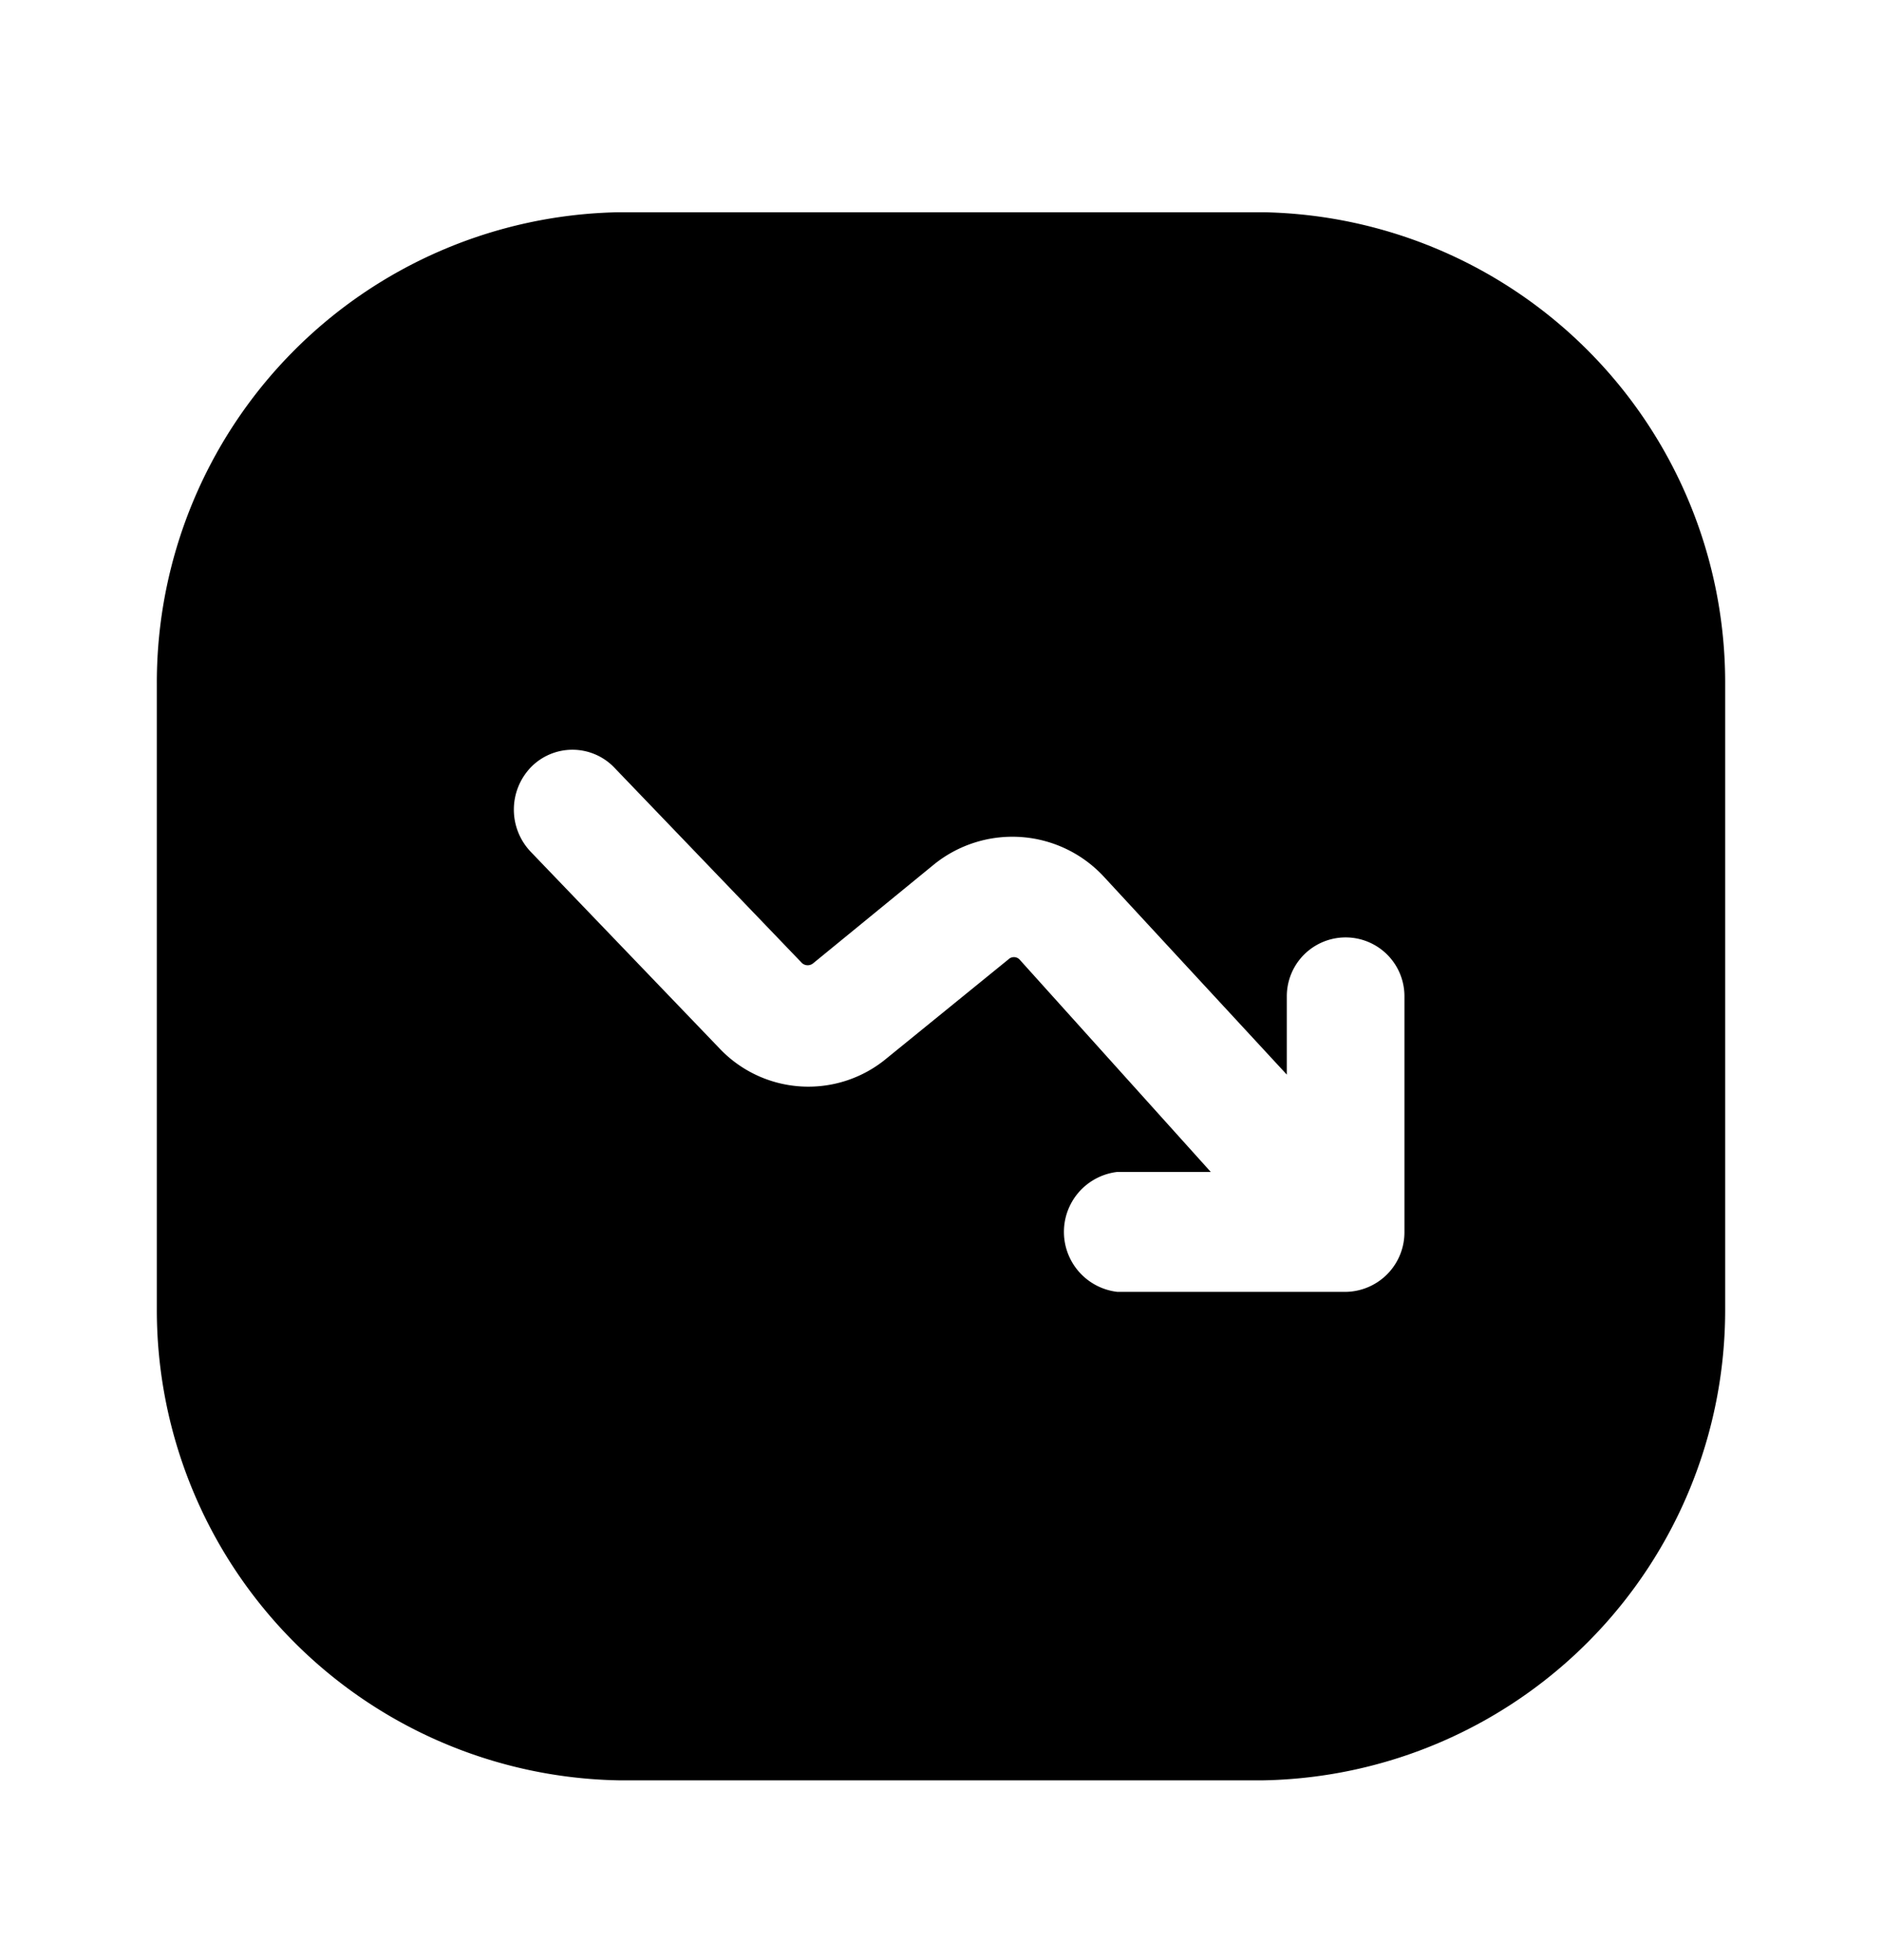 <svg xmlns="http://www.w3.org/2000/svg" width="24" height="25" fill="currentColor" viewBox="0 0 24 25">
  <path d="M16.11 2.707H7.89a6 6 0 0 0-5.89 6v8a6 6 0 0 0 5.89 6h8.22a6 6 0 0 0 5.89-6v-8a6 6 0 0 0-5.89-6Zm1.8 13a.76.76 0 0 1-.75.77h-2.91a.77.77 0 0 1 0-1.53h1.19L13 12.236a.1.1 0 0 0-.14 0l-1.55 1.26a1.56 1.56 0 0 1-2.14-.13l-2.4-2.5a.78.78 0 0 1 0-1.08.74.74 0 0 1 1.06 0l2.4 2.5a.11.11 0 0 0 .14 0l1.54-1.26a1.59 1.59 0 0 1 2.18.17l2.32 2.51v-1a.75.75 0 0 1 1.5 0v3Z"/>
</svg>
